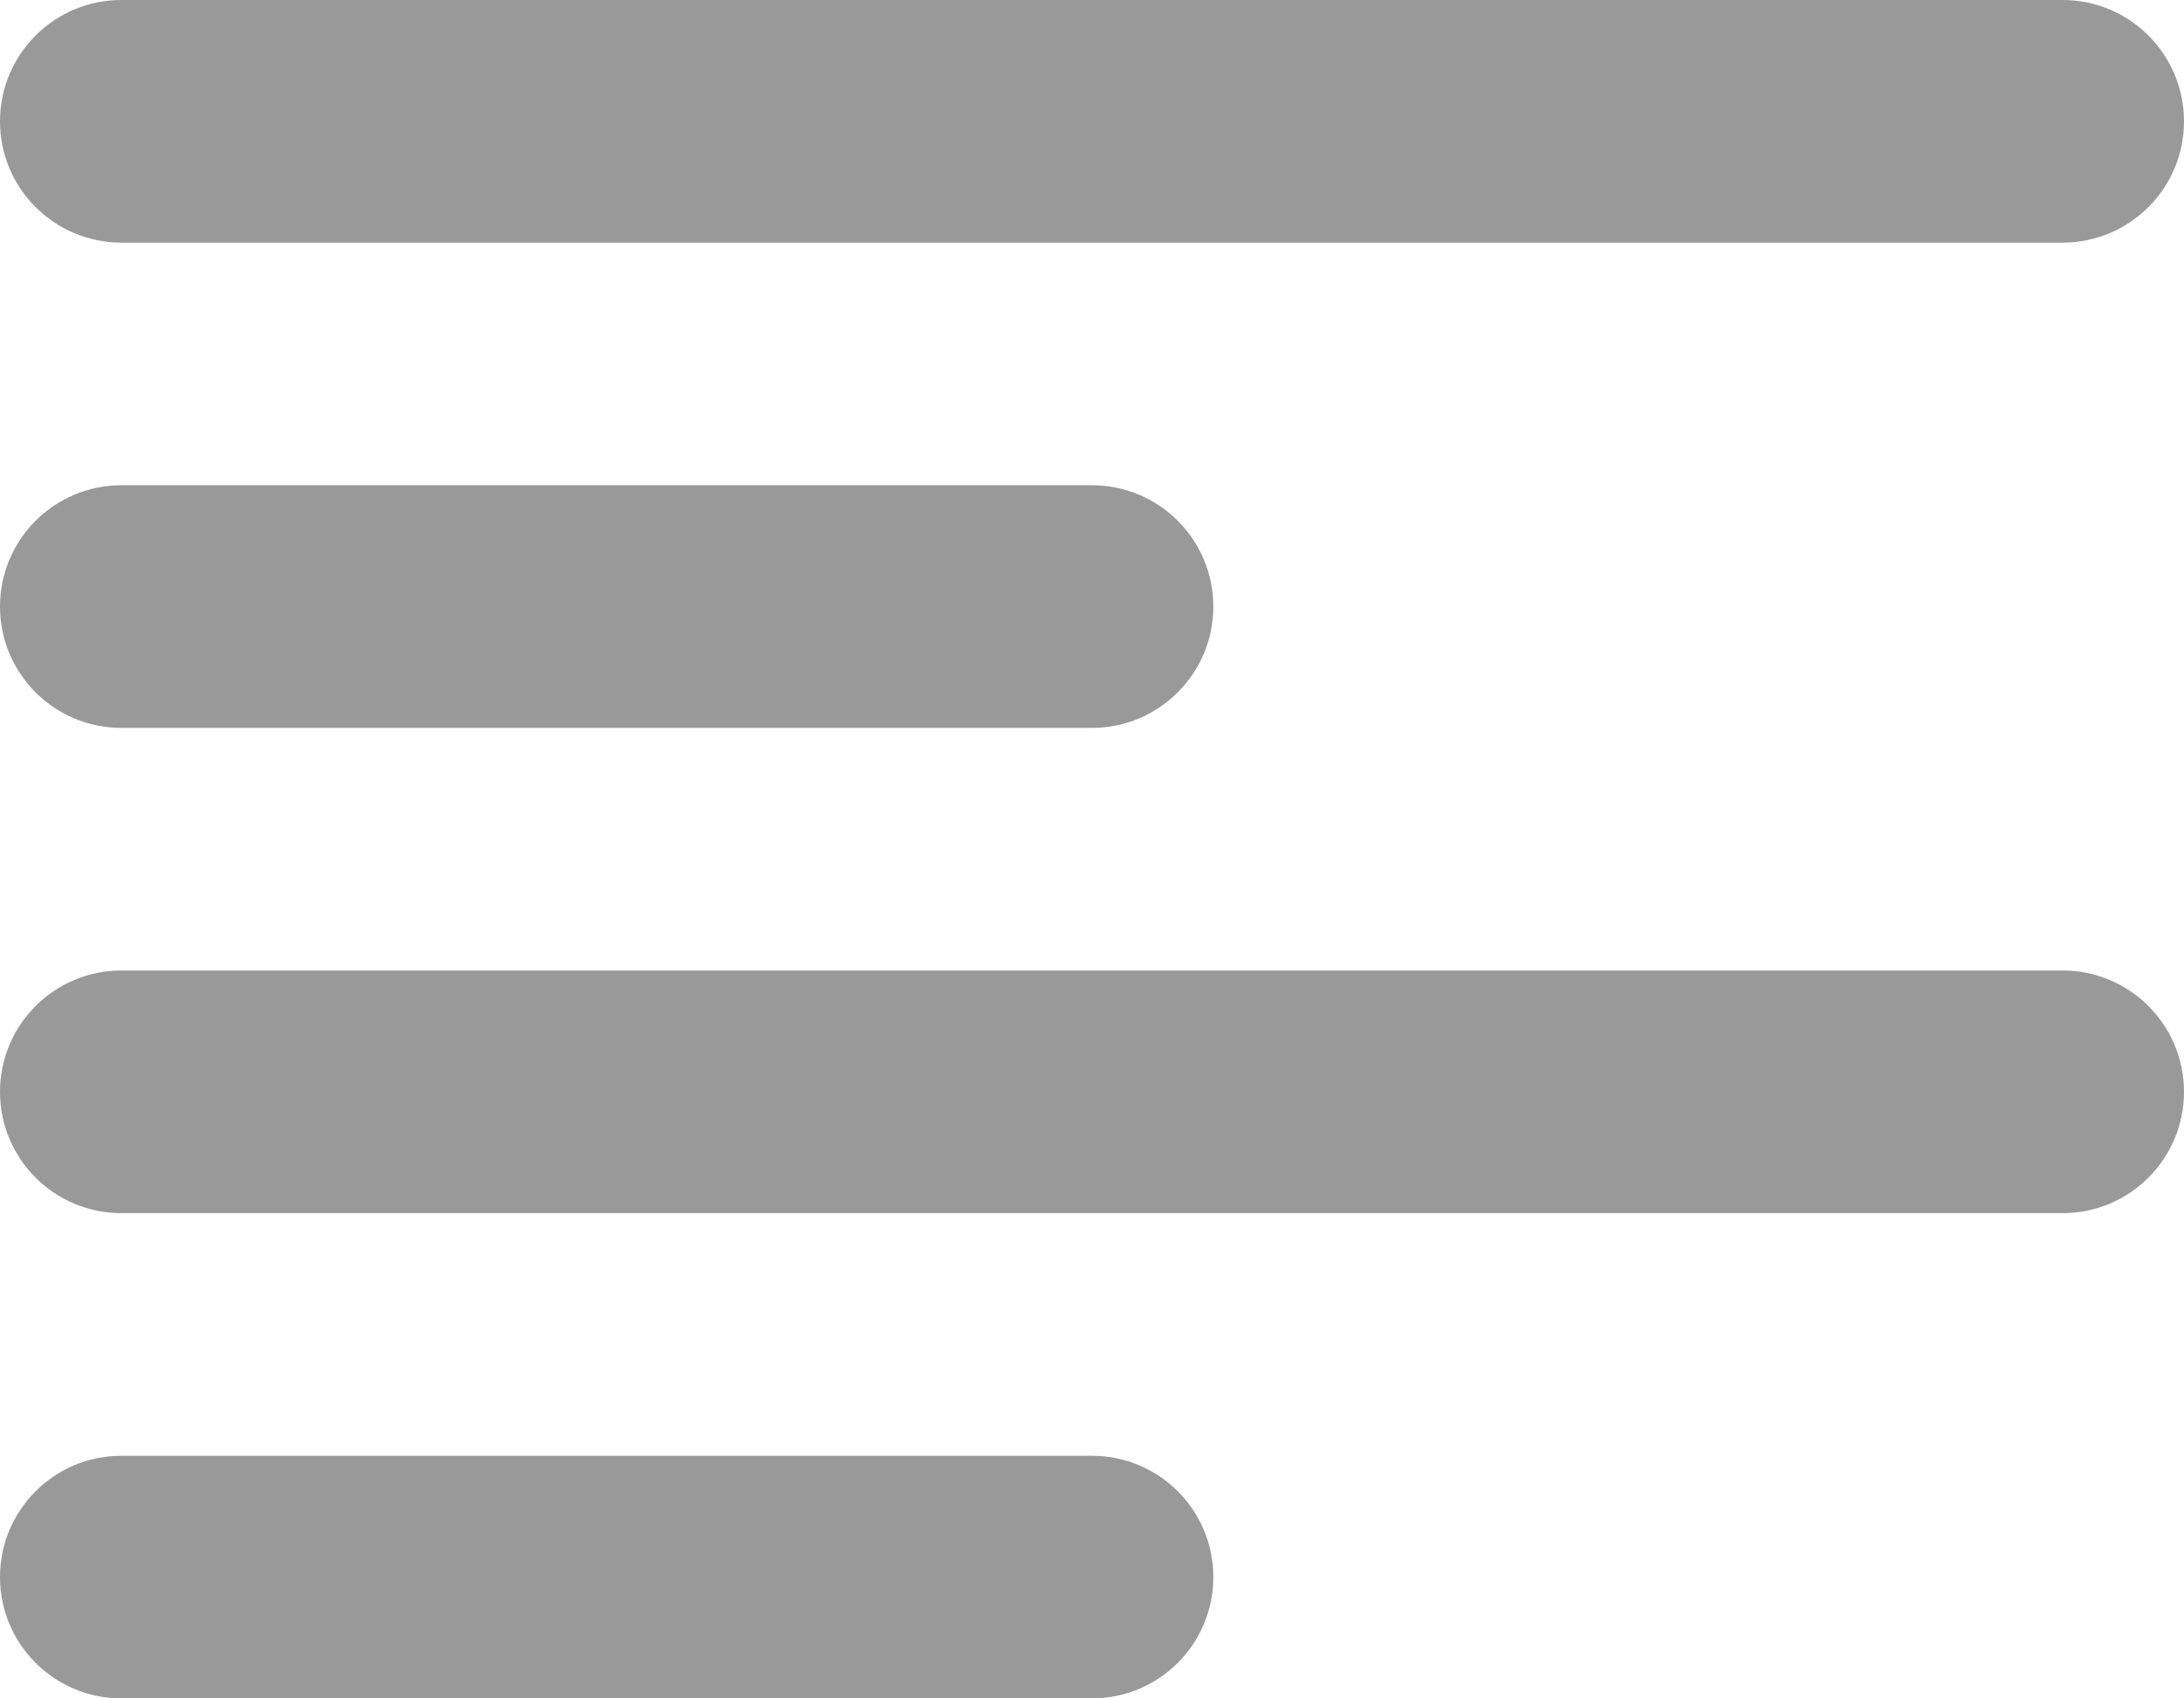 <svg width="18" height="14" viewBox="0 0 18 14" fill="none" xmlns="http://www.w3.org/2000/svg">
<path d="M1 0C0.448 0 0 0.448 0 1C0 1.552 0.448 2 1 2H17C17.552 2 18 1.552 18 1C18 0.448 17.552 0 17 0H1Z" fill="#999999"/>
<path d="M1 4C0.448 4 0 4.448 0 5C0 5.552 0.448 6 1 6H9C9.552 6 10 5.552 10 5C10 4.448 9.552 4 9 4H1Z" fill="#999999"/>
<path d="M0 9C0 8.448 0.448 8 1 8H17C17.552 8 18 8.448 18 9C18 9.552 17.552 10 17 10H1C0.448 10 0 9.552 0 9Z" fill="#999999"/>
<path d="M1 12C0.448 12 0 12.448 0 13C0 13.552 0.448 14 1 14H9C9.552 14 10 13.552 10 13C10 12.448 9.552 12 9 12H1Z" fill="#999999"/>
</svg>
